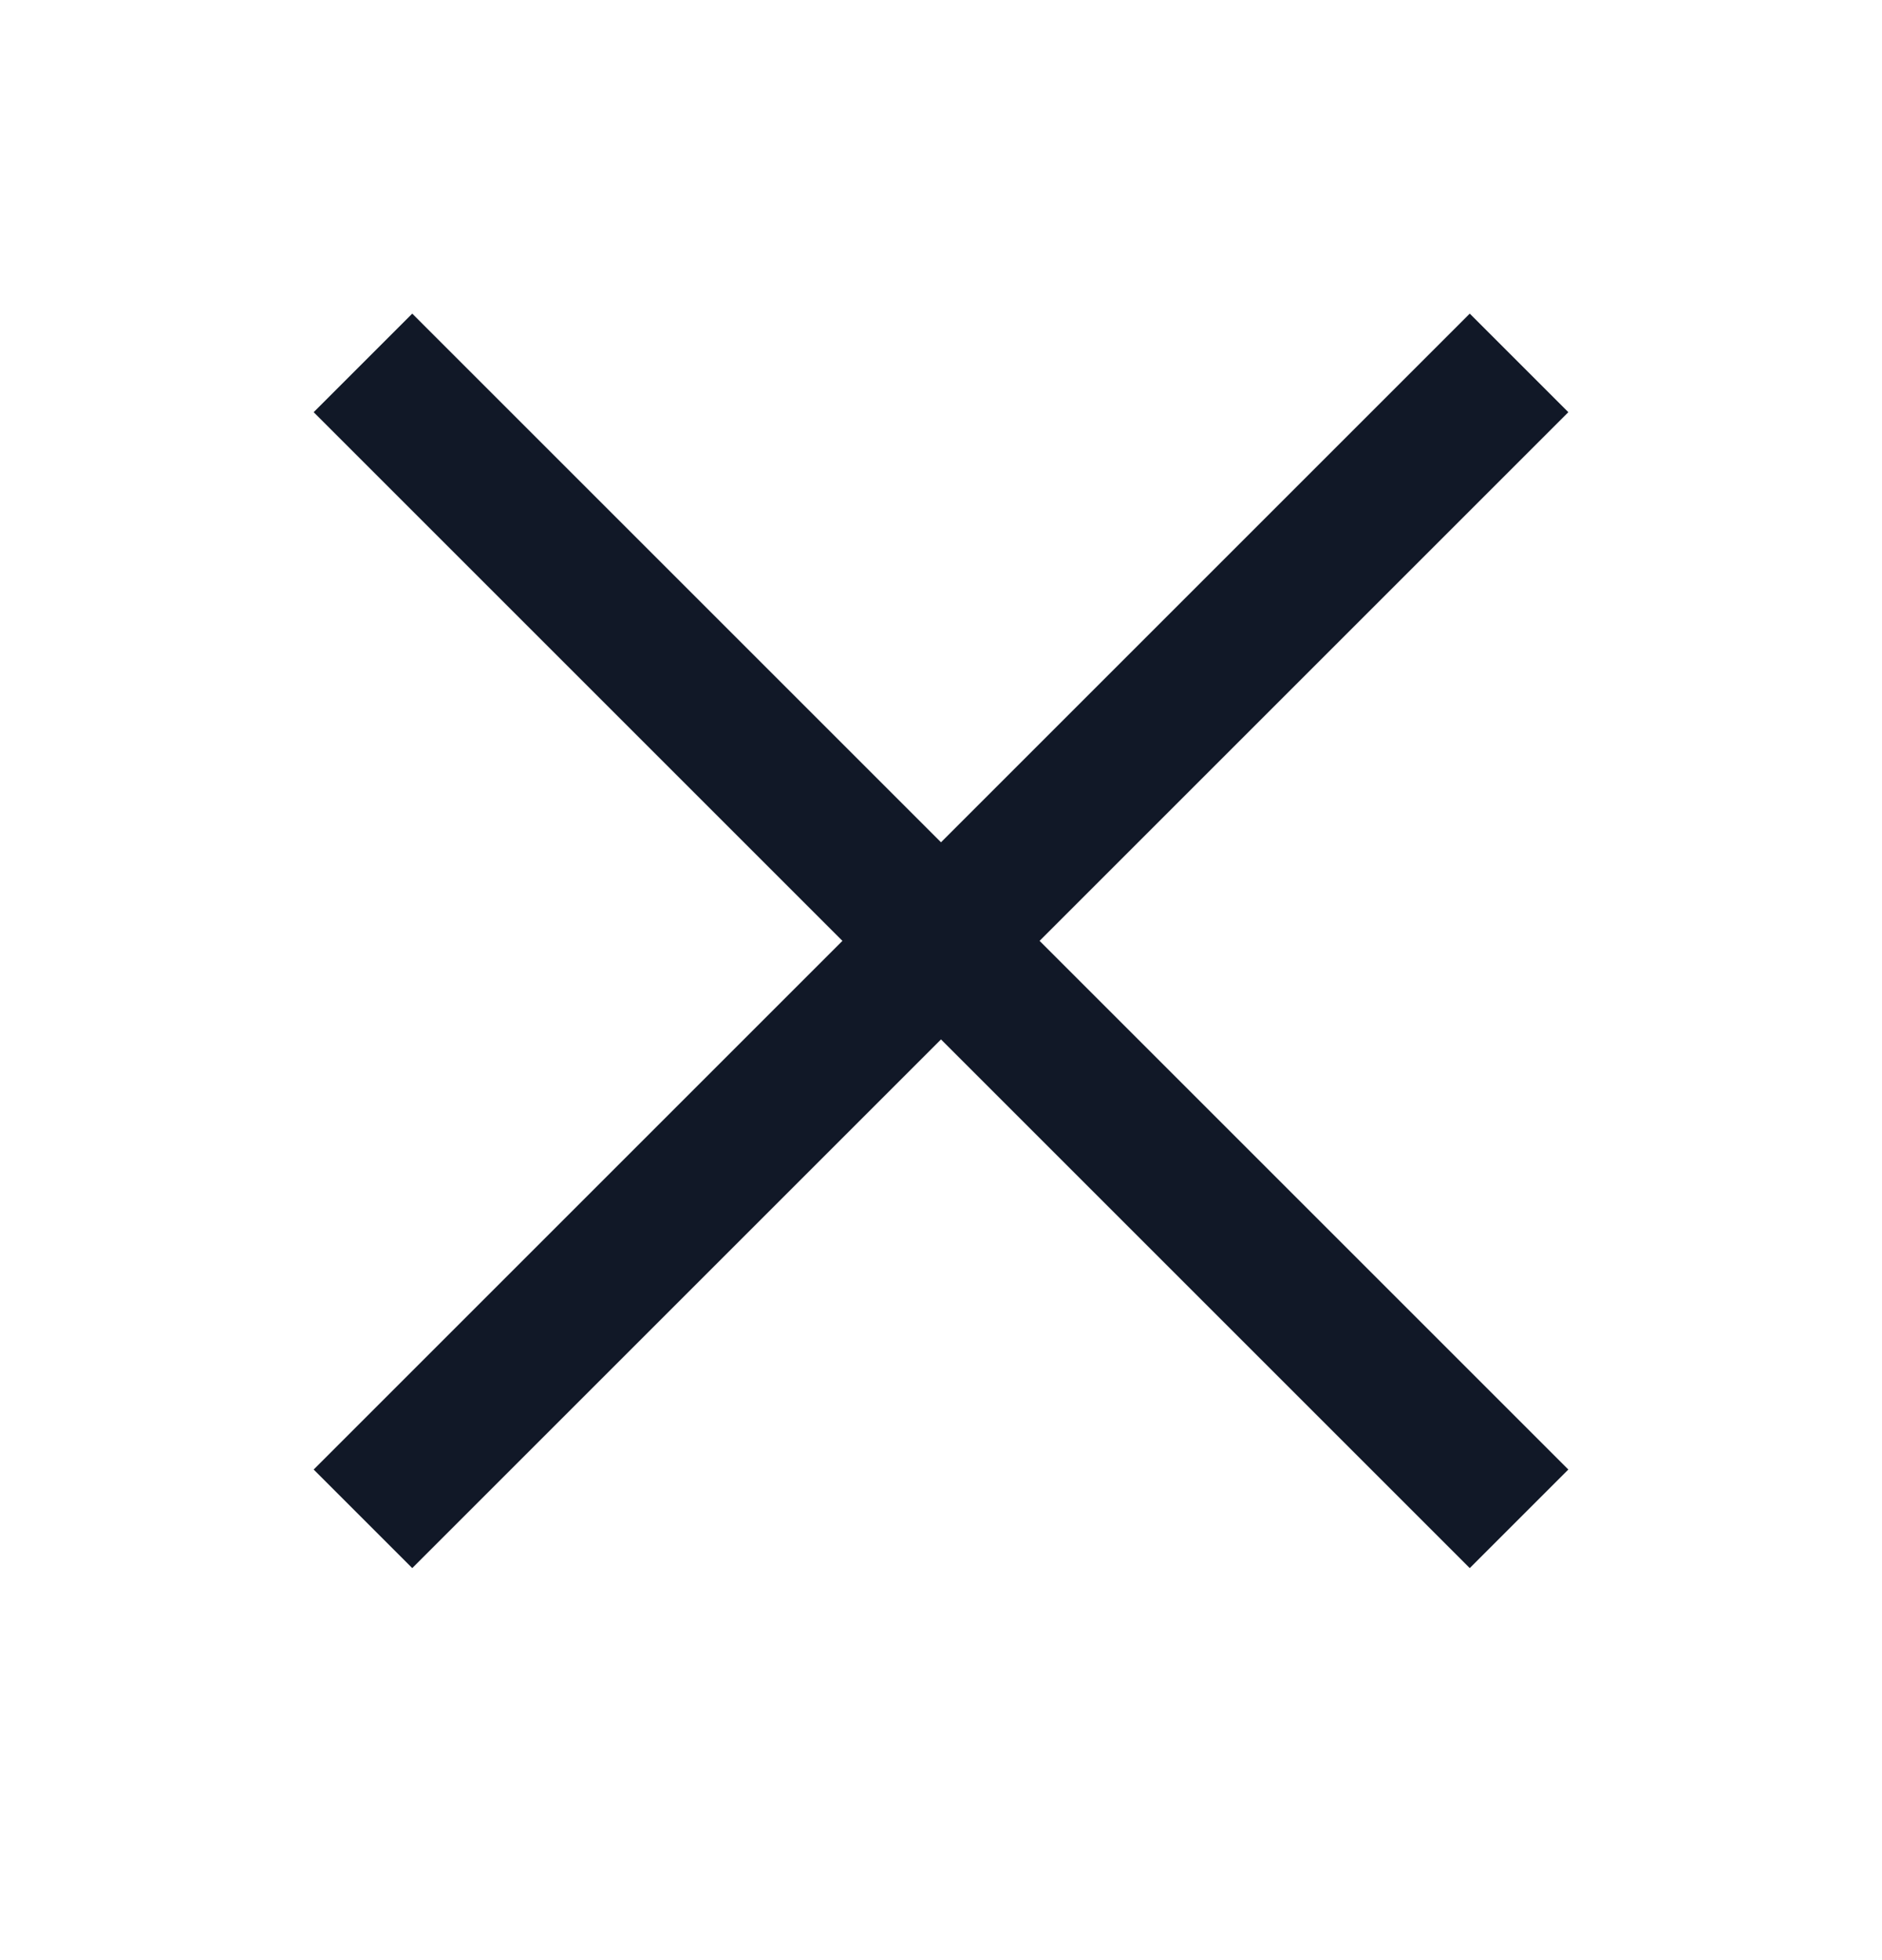  <svg width="24" height="25" viewBox="0 0 24 25" fill="none" xmlns="http://www.w3.org/2000/svg"> <path d="M20 5.257L18.743 4L12 10.743L5.257 4L4 5.257L10.743 12L4 18.743L5.257 20L12 13.257L18.743 20L20 18.743L13.257 12L20 5.257Z" fill="#111827"/> </svg>